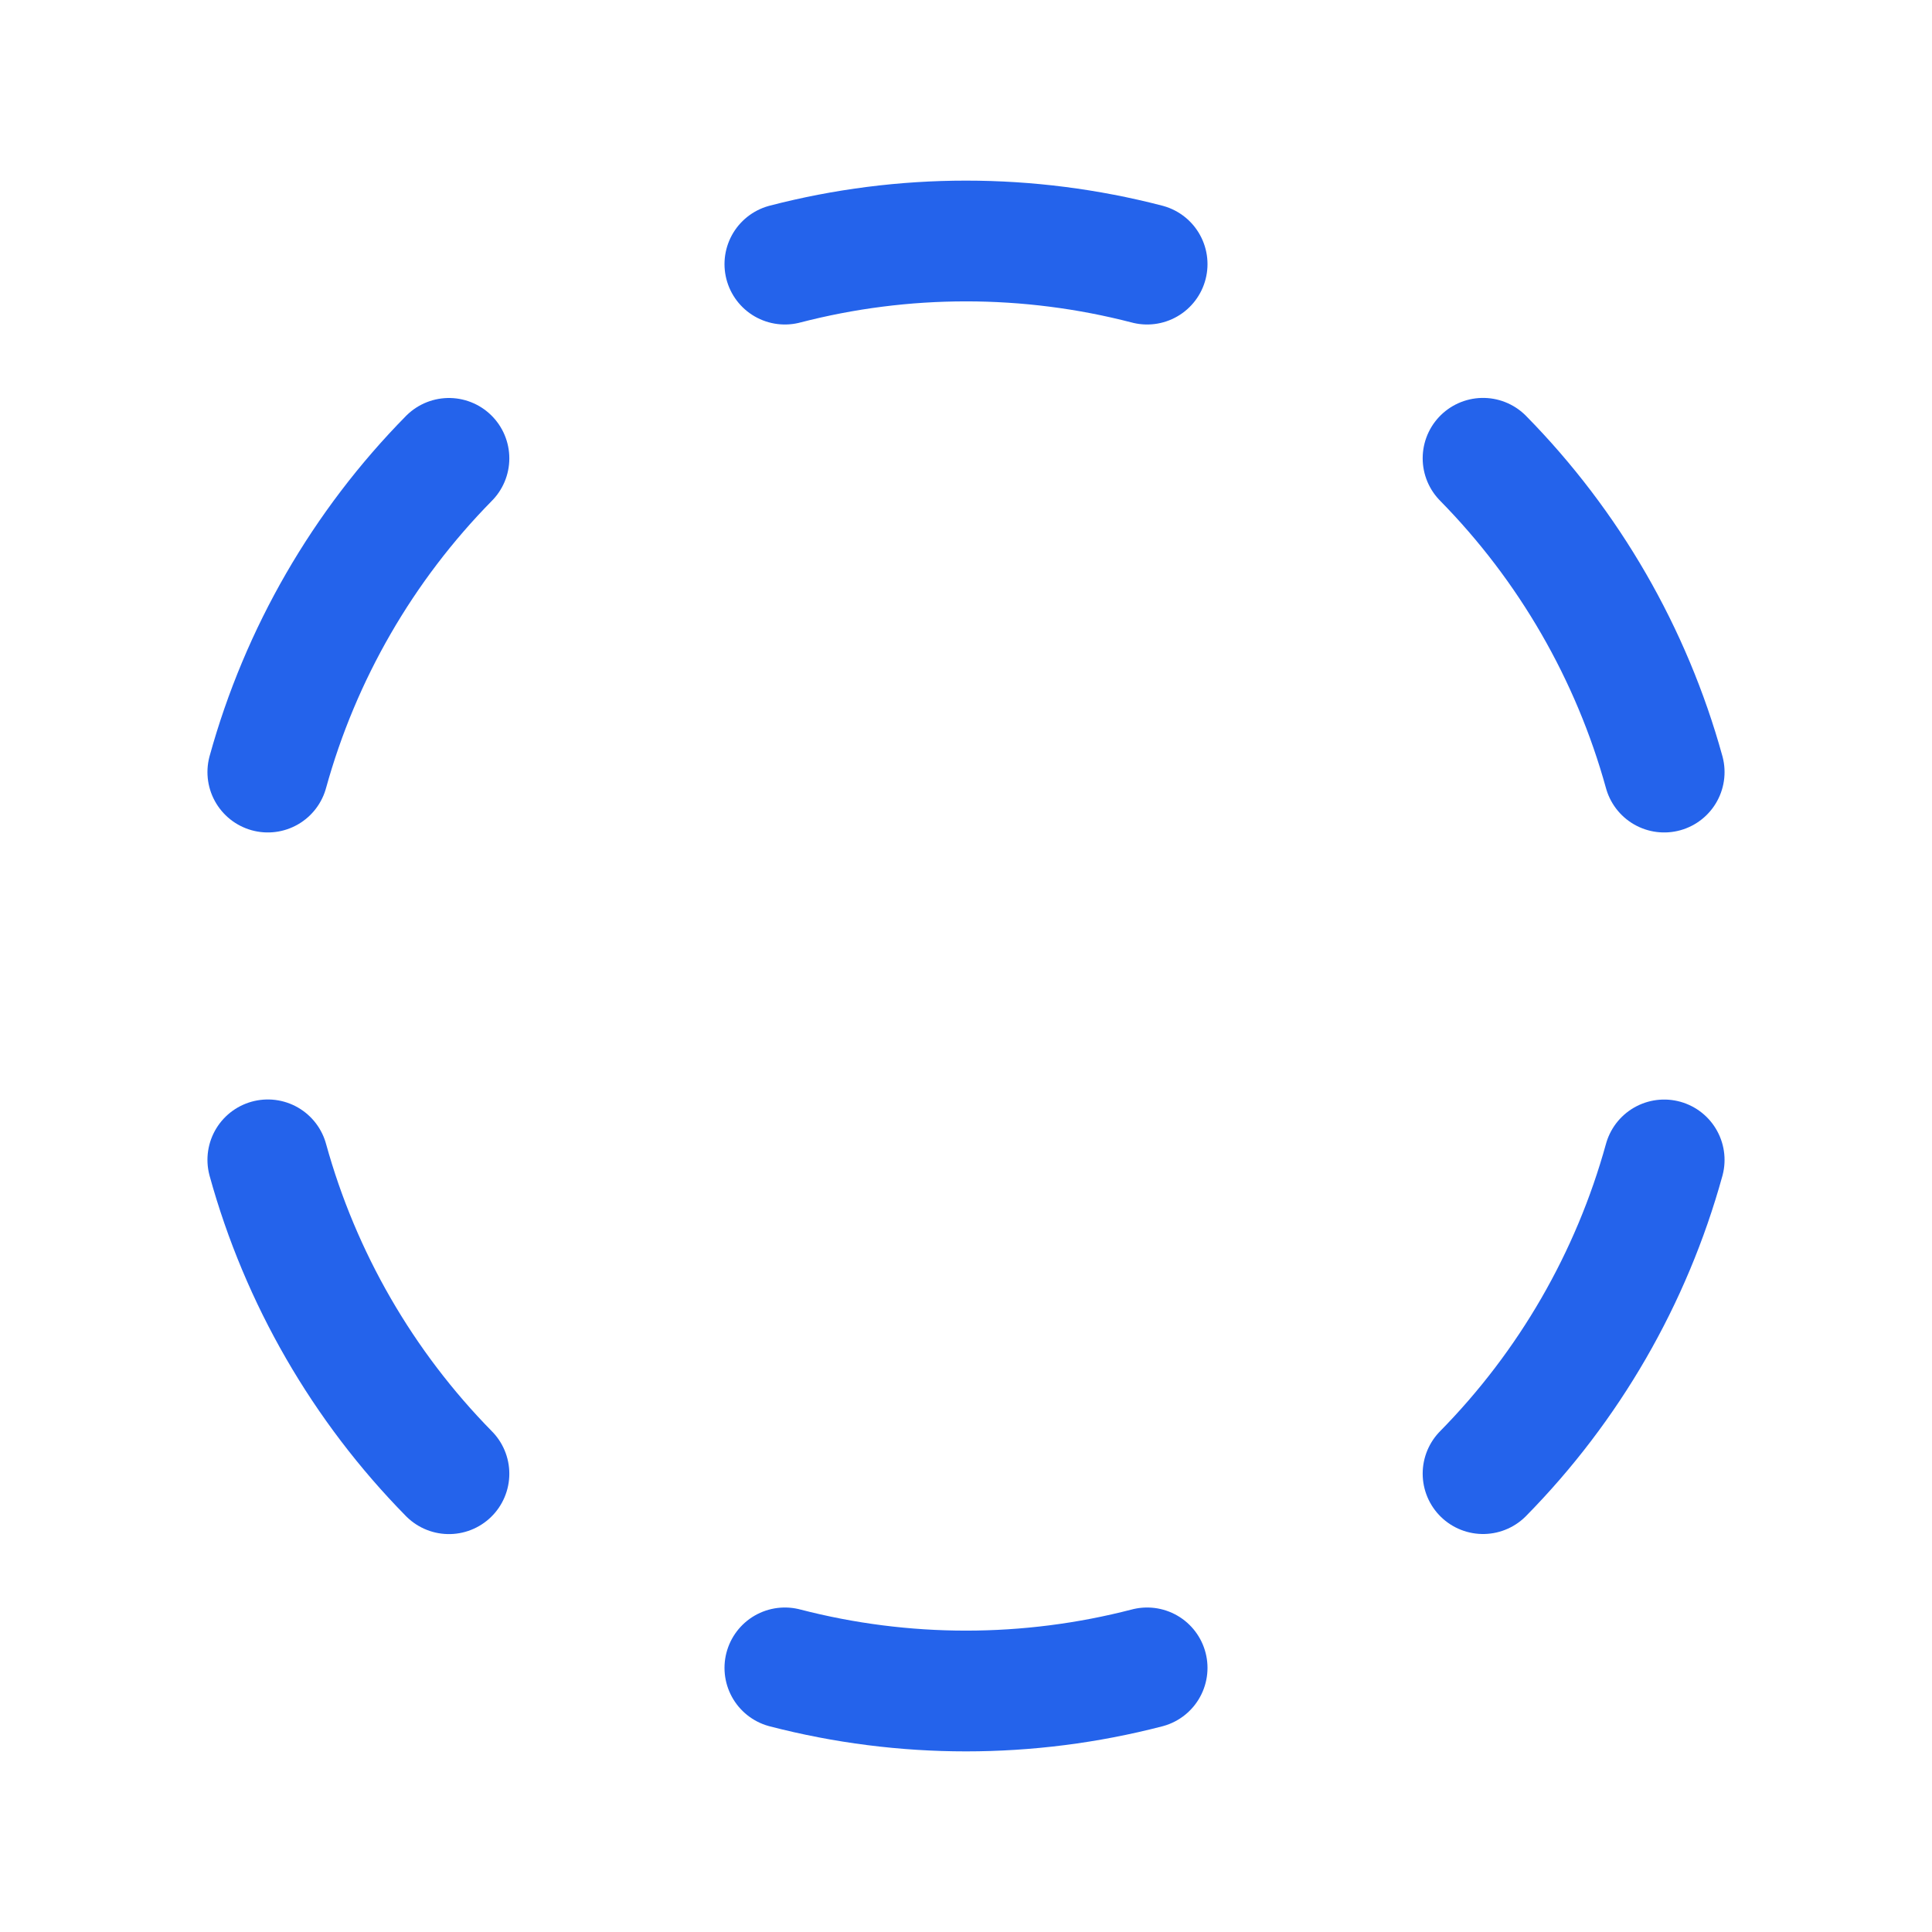 <svg width="24" height="24" viewBox="0 0 24 24" fill="none" xmlns="http://www.w3.org/2000/svg">
<g clip-path="url(#clip0_582_125)">
<path d="M9.75 3.281C11.226 2.898 12.774 2.898 14.25 3.281" stroke="#2463EB" stroke-width="1.5" stroke-linecap="round" stroke-linejoin="round"/>
<path d="M3.327 9.591C3.733 8.122 4.508 6.78 5.577 5.694" stroke="#2463EB" stroke-width="1.5" stroke-linecap="round" stroke-linejoin="round"/>
<path d="M5.577 18.307C4.508 17.22 3.733 15.878 3.327 14.408" stroke="#2463EB" stroke-width="1.5" stroke-linecap="round" stroke-linejoin="round"/>
<path d="M14.25 20.719C12.774 21.102 11.226 21.102 9.75 20.719" stroke="#2463EB" stroke-width="1.5" stroke-linecap="round" stroke-linejoin="round"/>
<path d="M20.673 14.409C20.267 15.879 19.492 17.22 18.423 18.306" stroke="#2463EB" stroke-width="1.5" stroke-linecap="round" stroke-linejoin="round"/>
<path d="M18.423 5.693C19.492 6.78 20.267 8.122 20.673 9.591" stroke="#2463EB" stroke-width="1.5" stroke-linecap="round" stroke-linejoin="round"/>
</g>
<defs>
<clipPath id="clip0_582_125">
<rect width="24" height="24" fill="white"/>
</clipPath>
</defs>
</svg>
